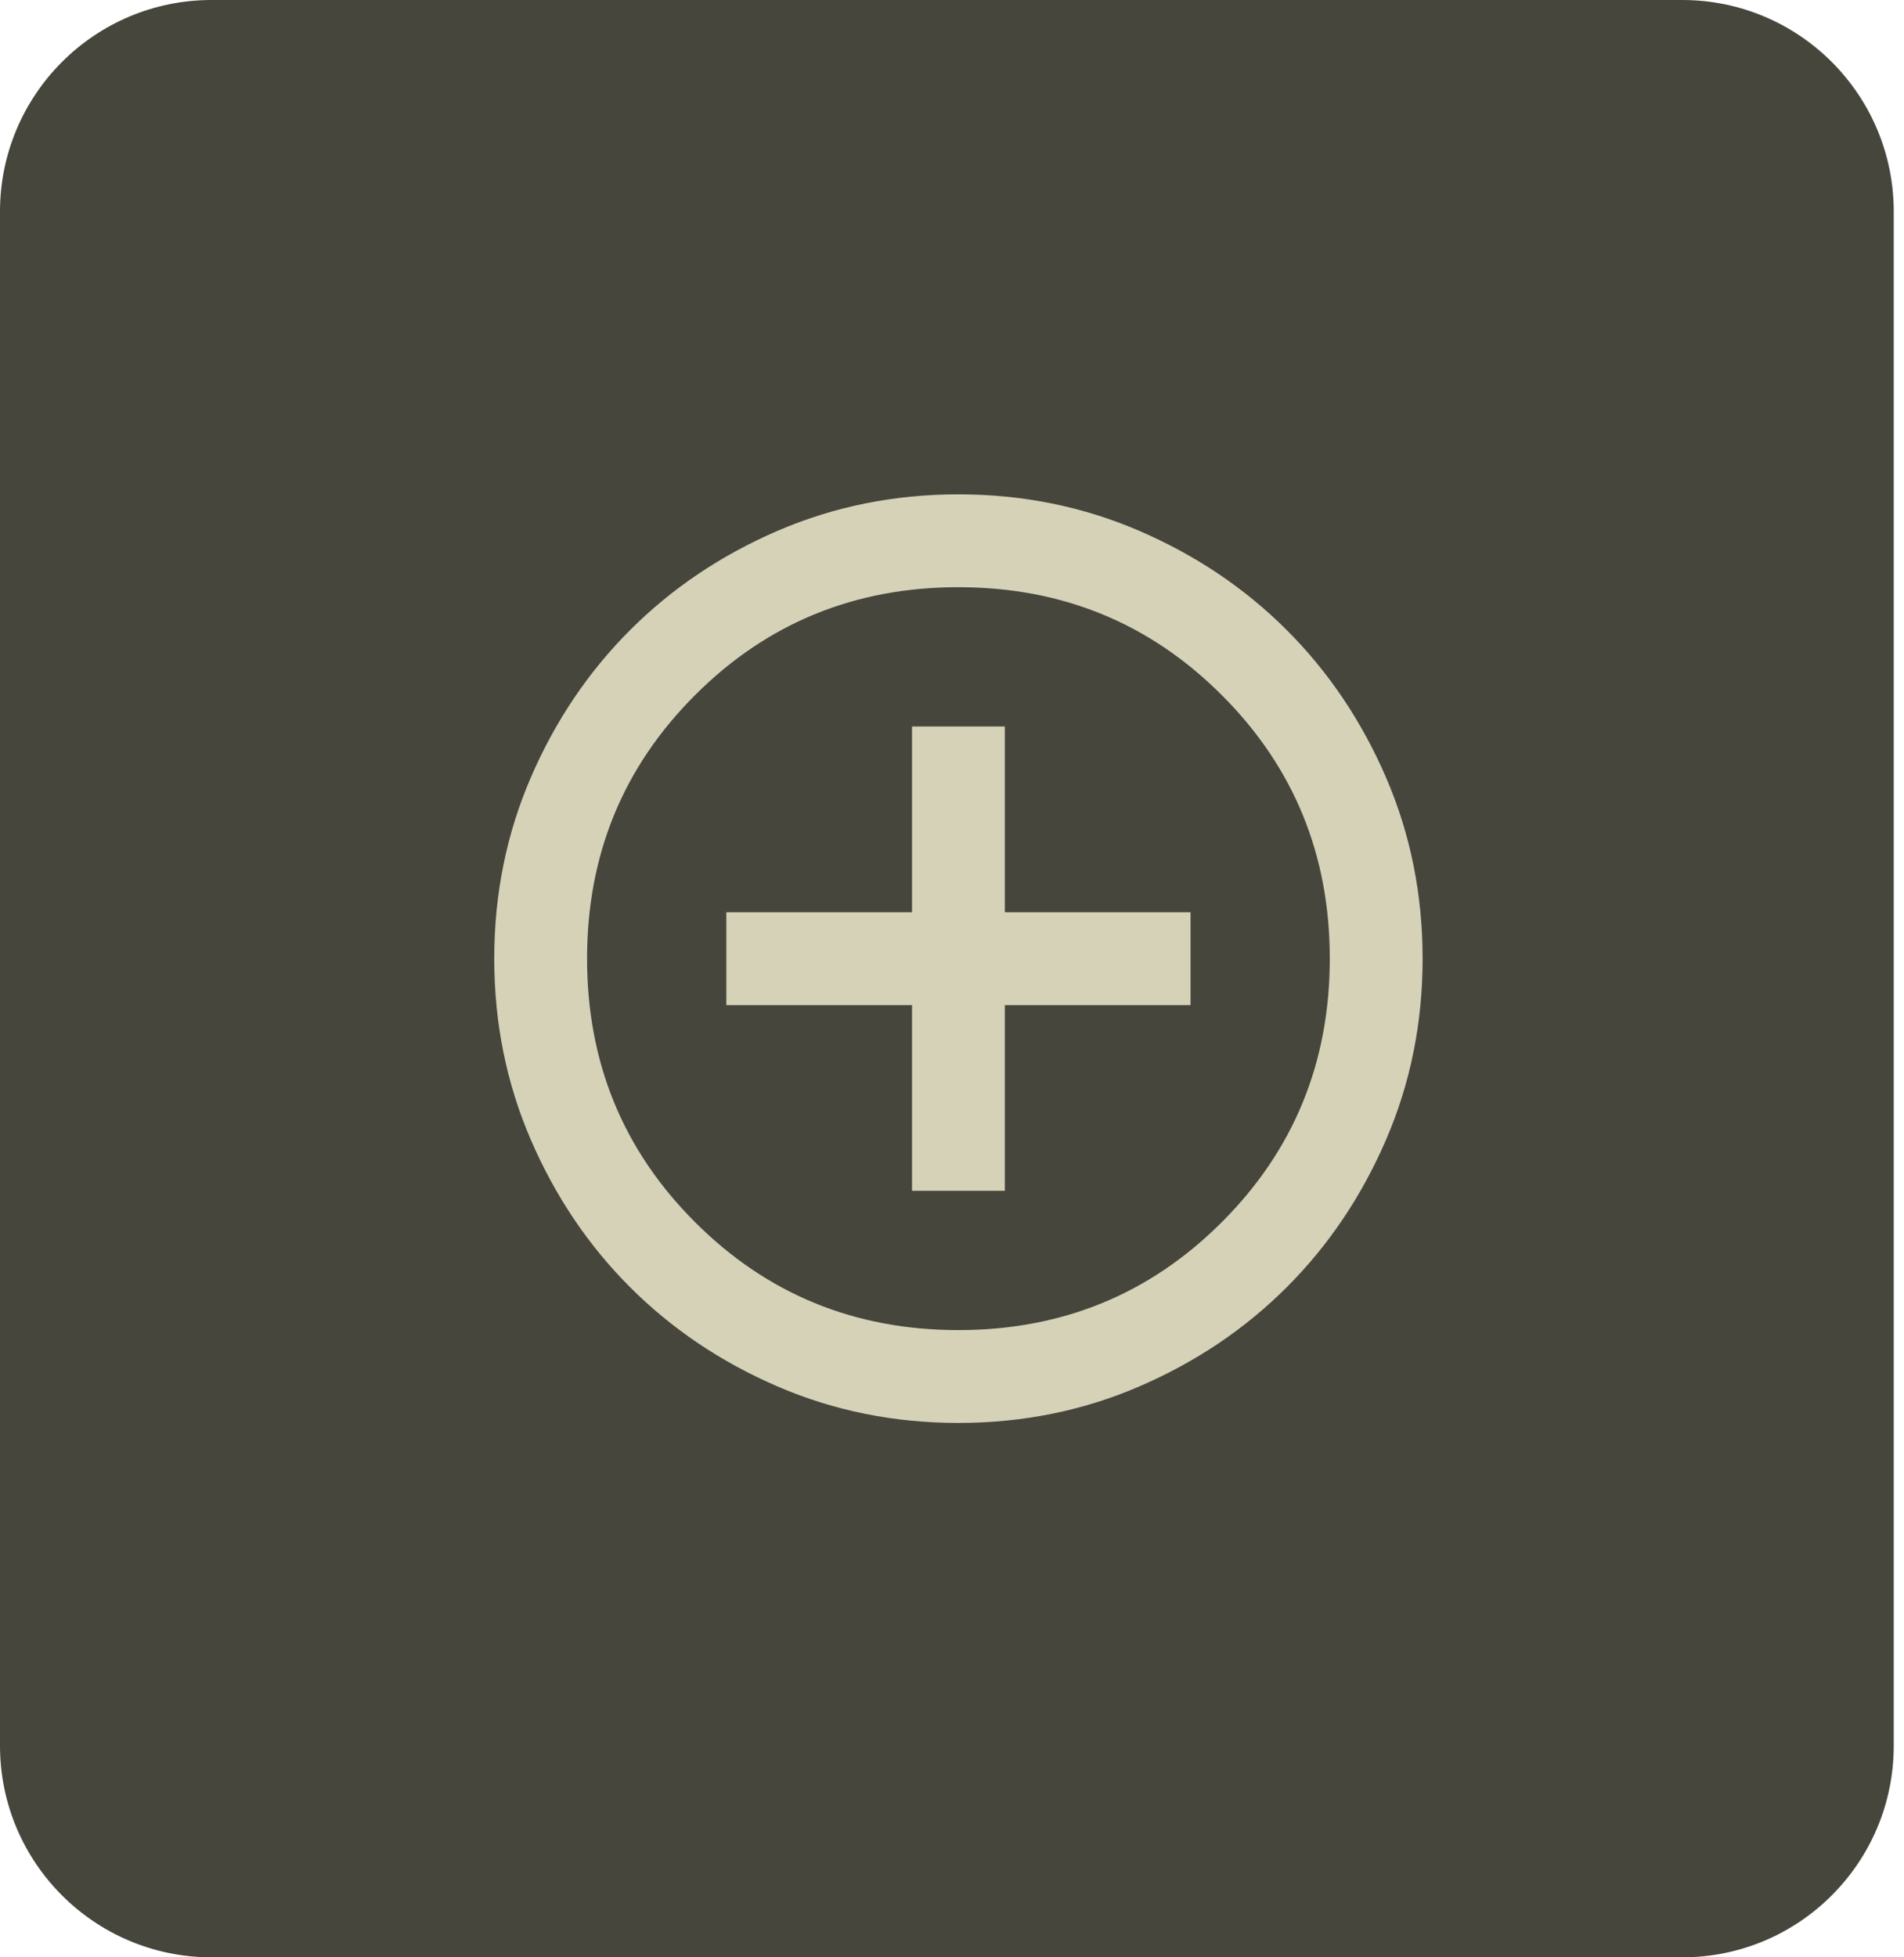 <svg width="36" height="37" viewBox="0 0 36 37" fill="none" xmlns="http://www.w3.org/2000/svg">
<g id="Group 61">
<path id="Rectangle 24" d="M0 4C0 1.791 1.791 0 4 0H31.806C34.016 0 35.806 1.791 35.806 4V33C35.806 35.209 34.016 37 31.806 37H4C1.791 37 0 35.209 0 33V4Z" fill="#46463D"/>
<g id="add_circle">
<mask id="mask0_1968_1070" style="mask-type:alpha" maskUnits="userSpaceOnUse" x="7" y="7" width="22" height="22">
<rect id="Bounding box" x="7.589" y="7.589" width="21.064" height="21.064" fill="#D9D9D9"/>
</mask>
<g mask="url(#mask0_1968_1070)">
<path id="add_circle_2" d="M17.244 22.51H18.999V18.999H22.51V17.244H18.999V13.733H17.244V17.244H13.733V18.999H17.244V22.51ZM18.121 26.898C16.907 26.898 15.766 26.668 14.698 26.207C13.631 25.746 12.702 25.121 11.912 24.331C11.122 23.541 10.497 22.612 10.036 21.544C9.575 20.477 9.345 19.336 9.345 18.121C9.345 16.907 9.575 15.766 10.036 14.698C10.497 13.631 11.122 12.702 11.912 11.912C12.702 11.122 13.631 10.497 14.698 10.036C15.766 9.575 16.907 9.345 18.121 9.345C19.336 9.345 20.477 9.575 21.544 10.036C22.612 10.497 23.541 11.122 24.331 11.912C25.121 12.702 25.746 13.631 26.207 14.698C26.668 15.766 26.898 16.907 26.898 18.121C26.898 19.336 26.668 20.477 26.207 21.544C25.746 22.612 25.121 23.541 24.331 24.331C23.541 25.121 22.612 25.746 21.544 26.207C20.477 26.668 19.336 26.898 18.121 26.898ZM18.121 25.143C20.082 25.143 21.742 24.463 23.102 23.102C24.463 21.742 25.143 20.082 25.143 18.121C25.143 16.161 24.463 14.501 23.102 13.141C21.742 11.78 20.082 11.1 18.121 11.1C16.161 11.1 14.501 11.78 13.141 13.141C11.78 14.501 11.1 16.161 11.1 18.121C11.1 20.082 11.78 21.742 13.141 23.102C14.501 24.463 16.161 25.143 18.121 25.143Z" fill="#D5D2B8"/>
</g>
</g>
</g>
</svg>
